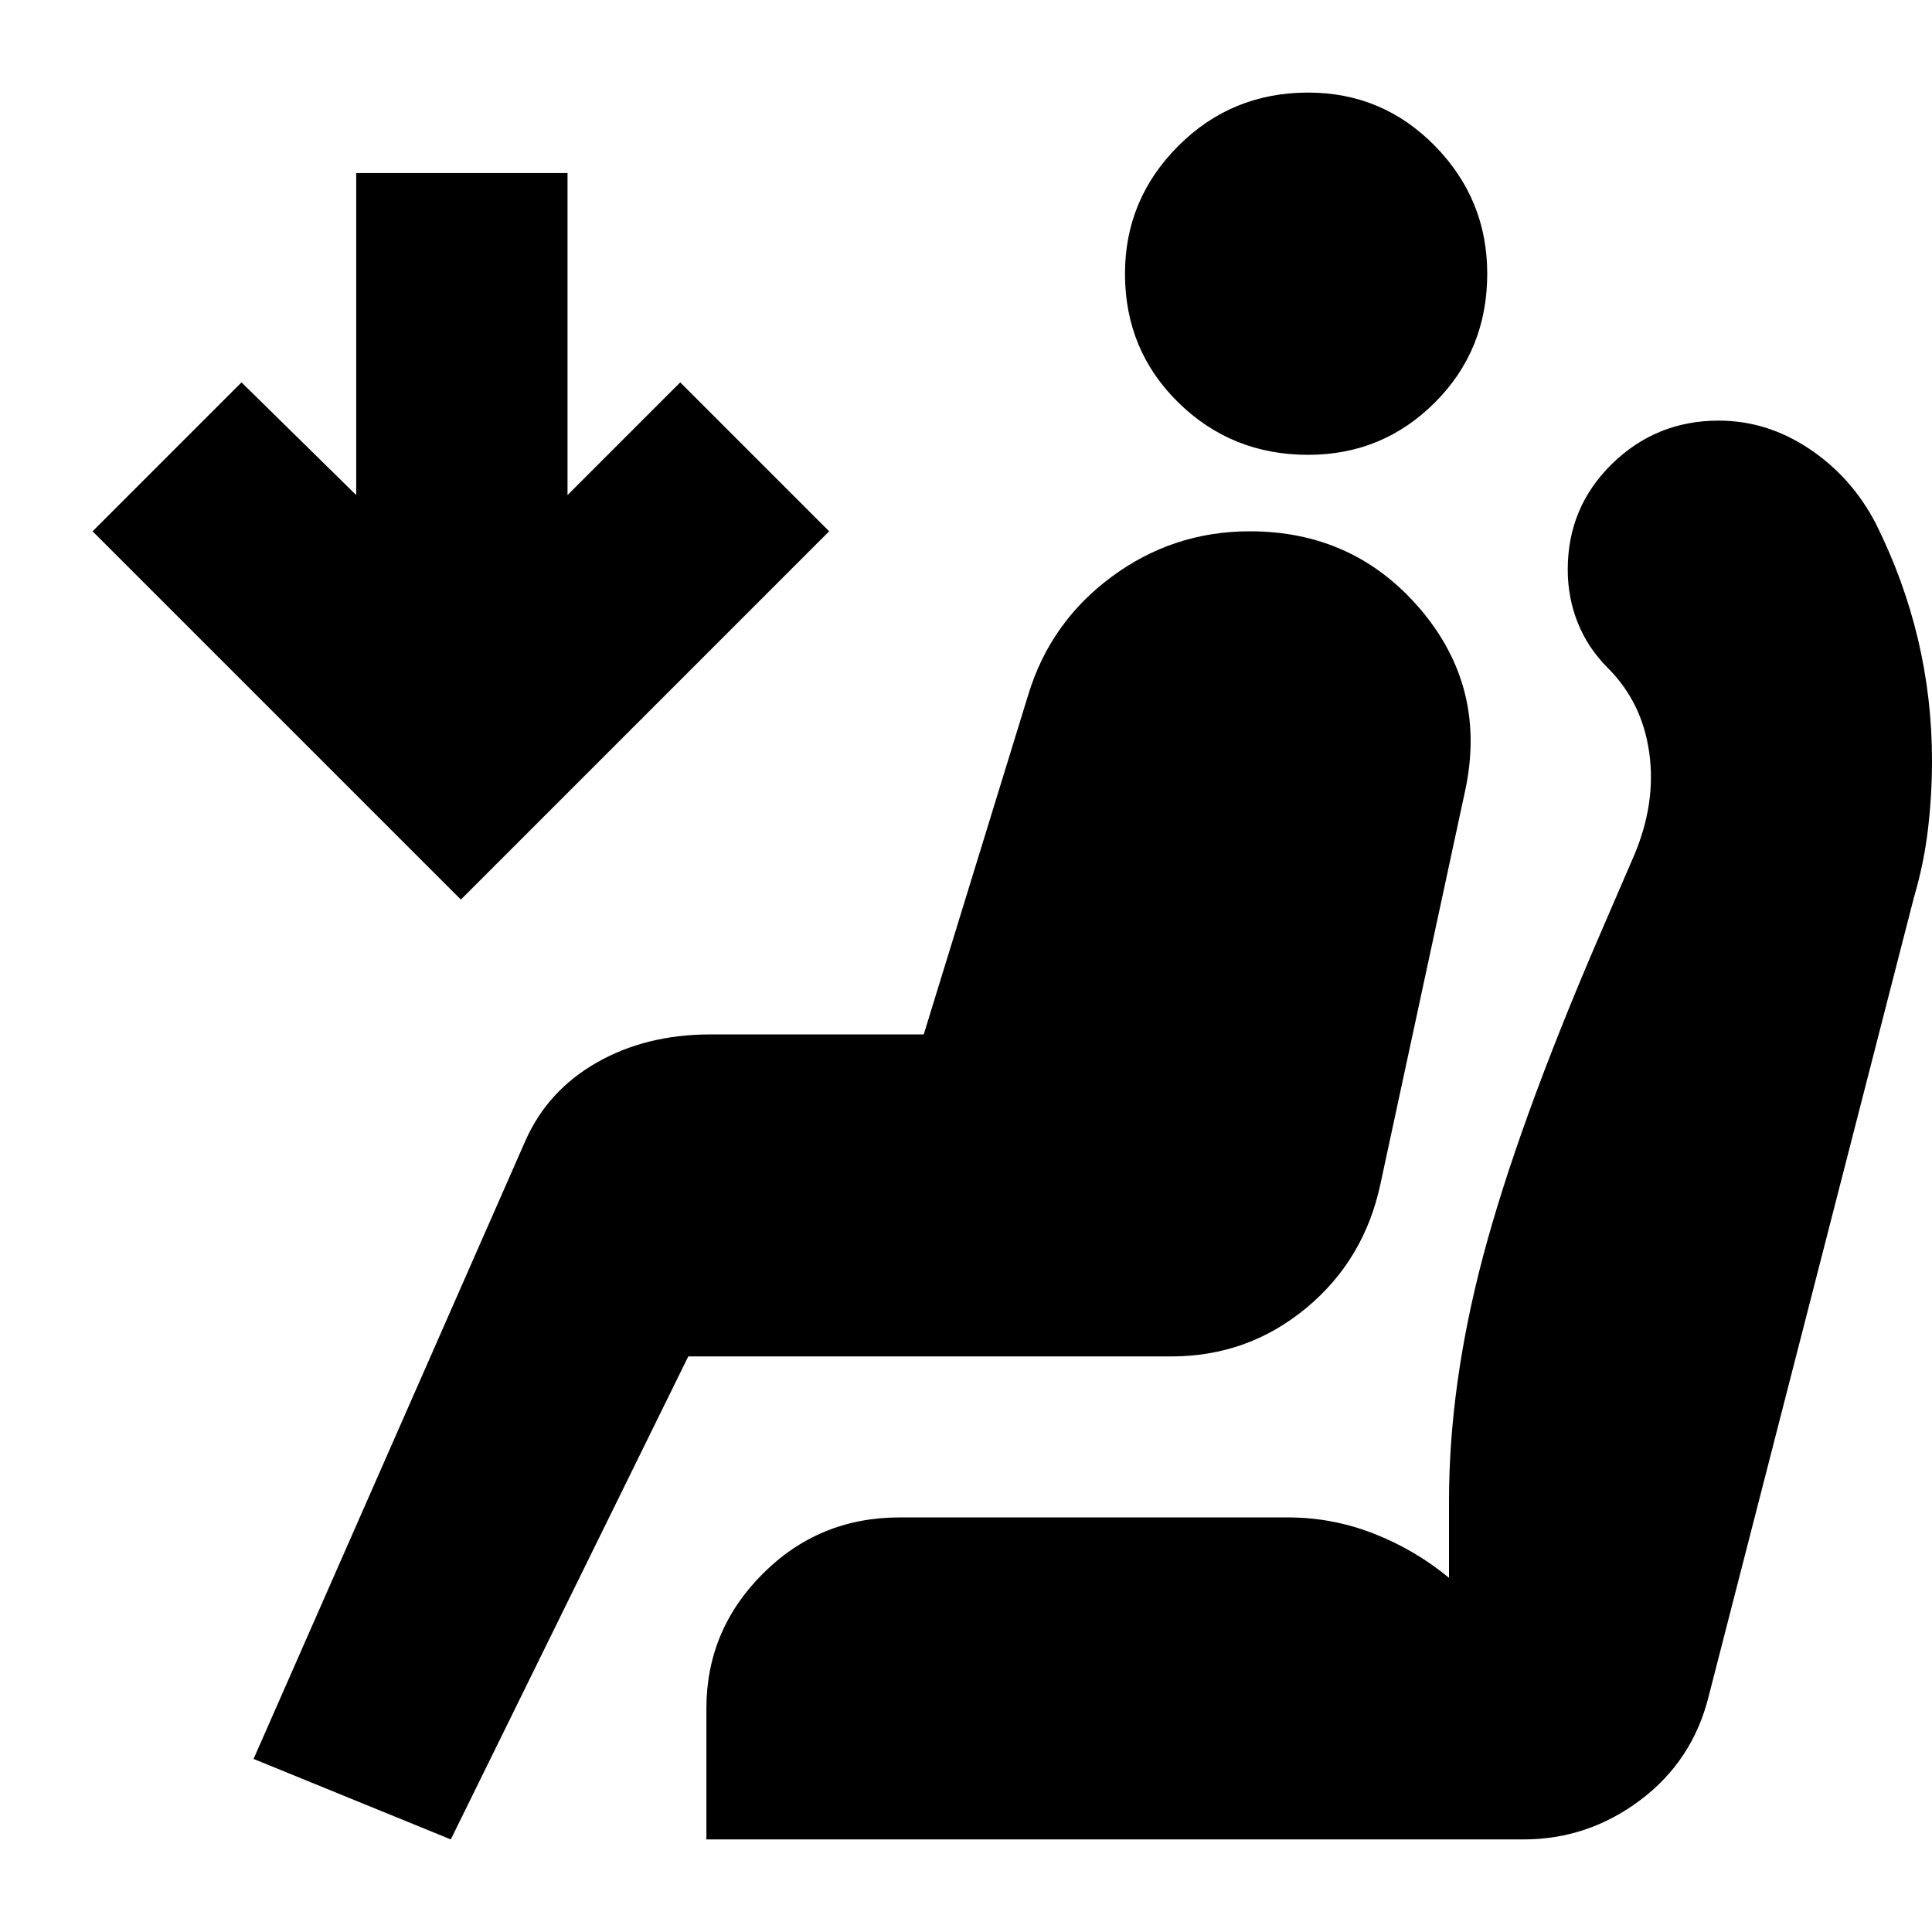 <svg xmlns="http://www.w3.org/2000/svg" height="24" viewBox="0 -960 960 960" width="24"><path d="M650-734q-38 0-64.5-26T559-824q0-37 26.5-63.5T650-914q37 0 63 26.5t26 63.5q0 38-26 64t-63 26ZM224-46l-98-40 135-307q11-25 35.5-39t56.5-14h106l52-169q11-36 41.5-58.5T621-696q52 0 85 39t22 90l-42 195q-8 38-37 62t-67 24H342L224-46Zm5-467L46-696l74-74 57 56v-160h105v160l56-56 74 74-183 183ZM757-46H351v-65q0-39 28-67t68-28h193q22 0 42.5 8t37.5 22v-38q0-58 17-122t56-155l19-44q11-26 7.5-51T799-628q-10-10-15-22.5t-5-26.5q0-31 22-52.5t53-21.5q24 0 45 14t33 37q14 28 21 57.5t7 60.5q0 17-2 34t-7 34L849-117q-8 32-34 51.5T757-46Z"/></svg>